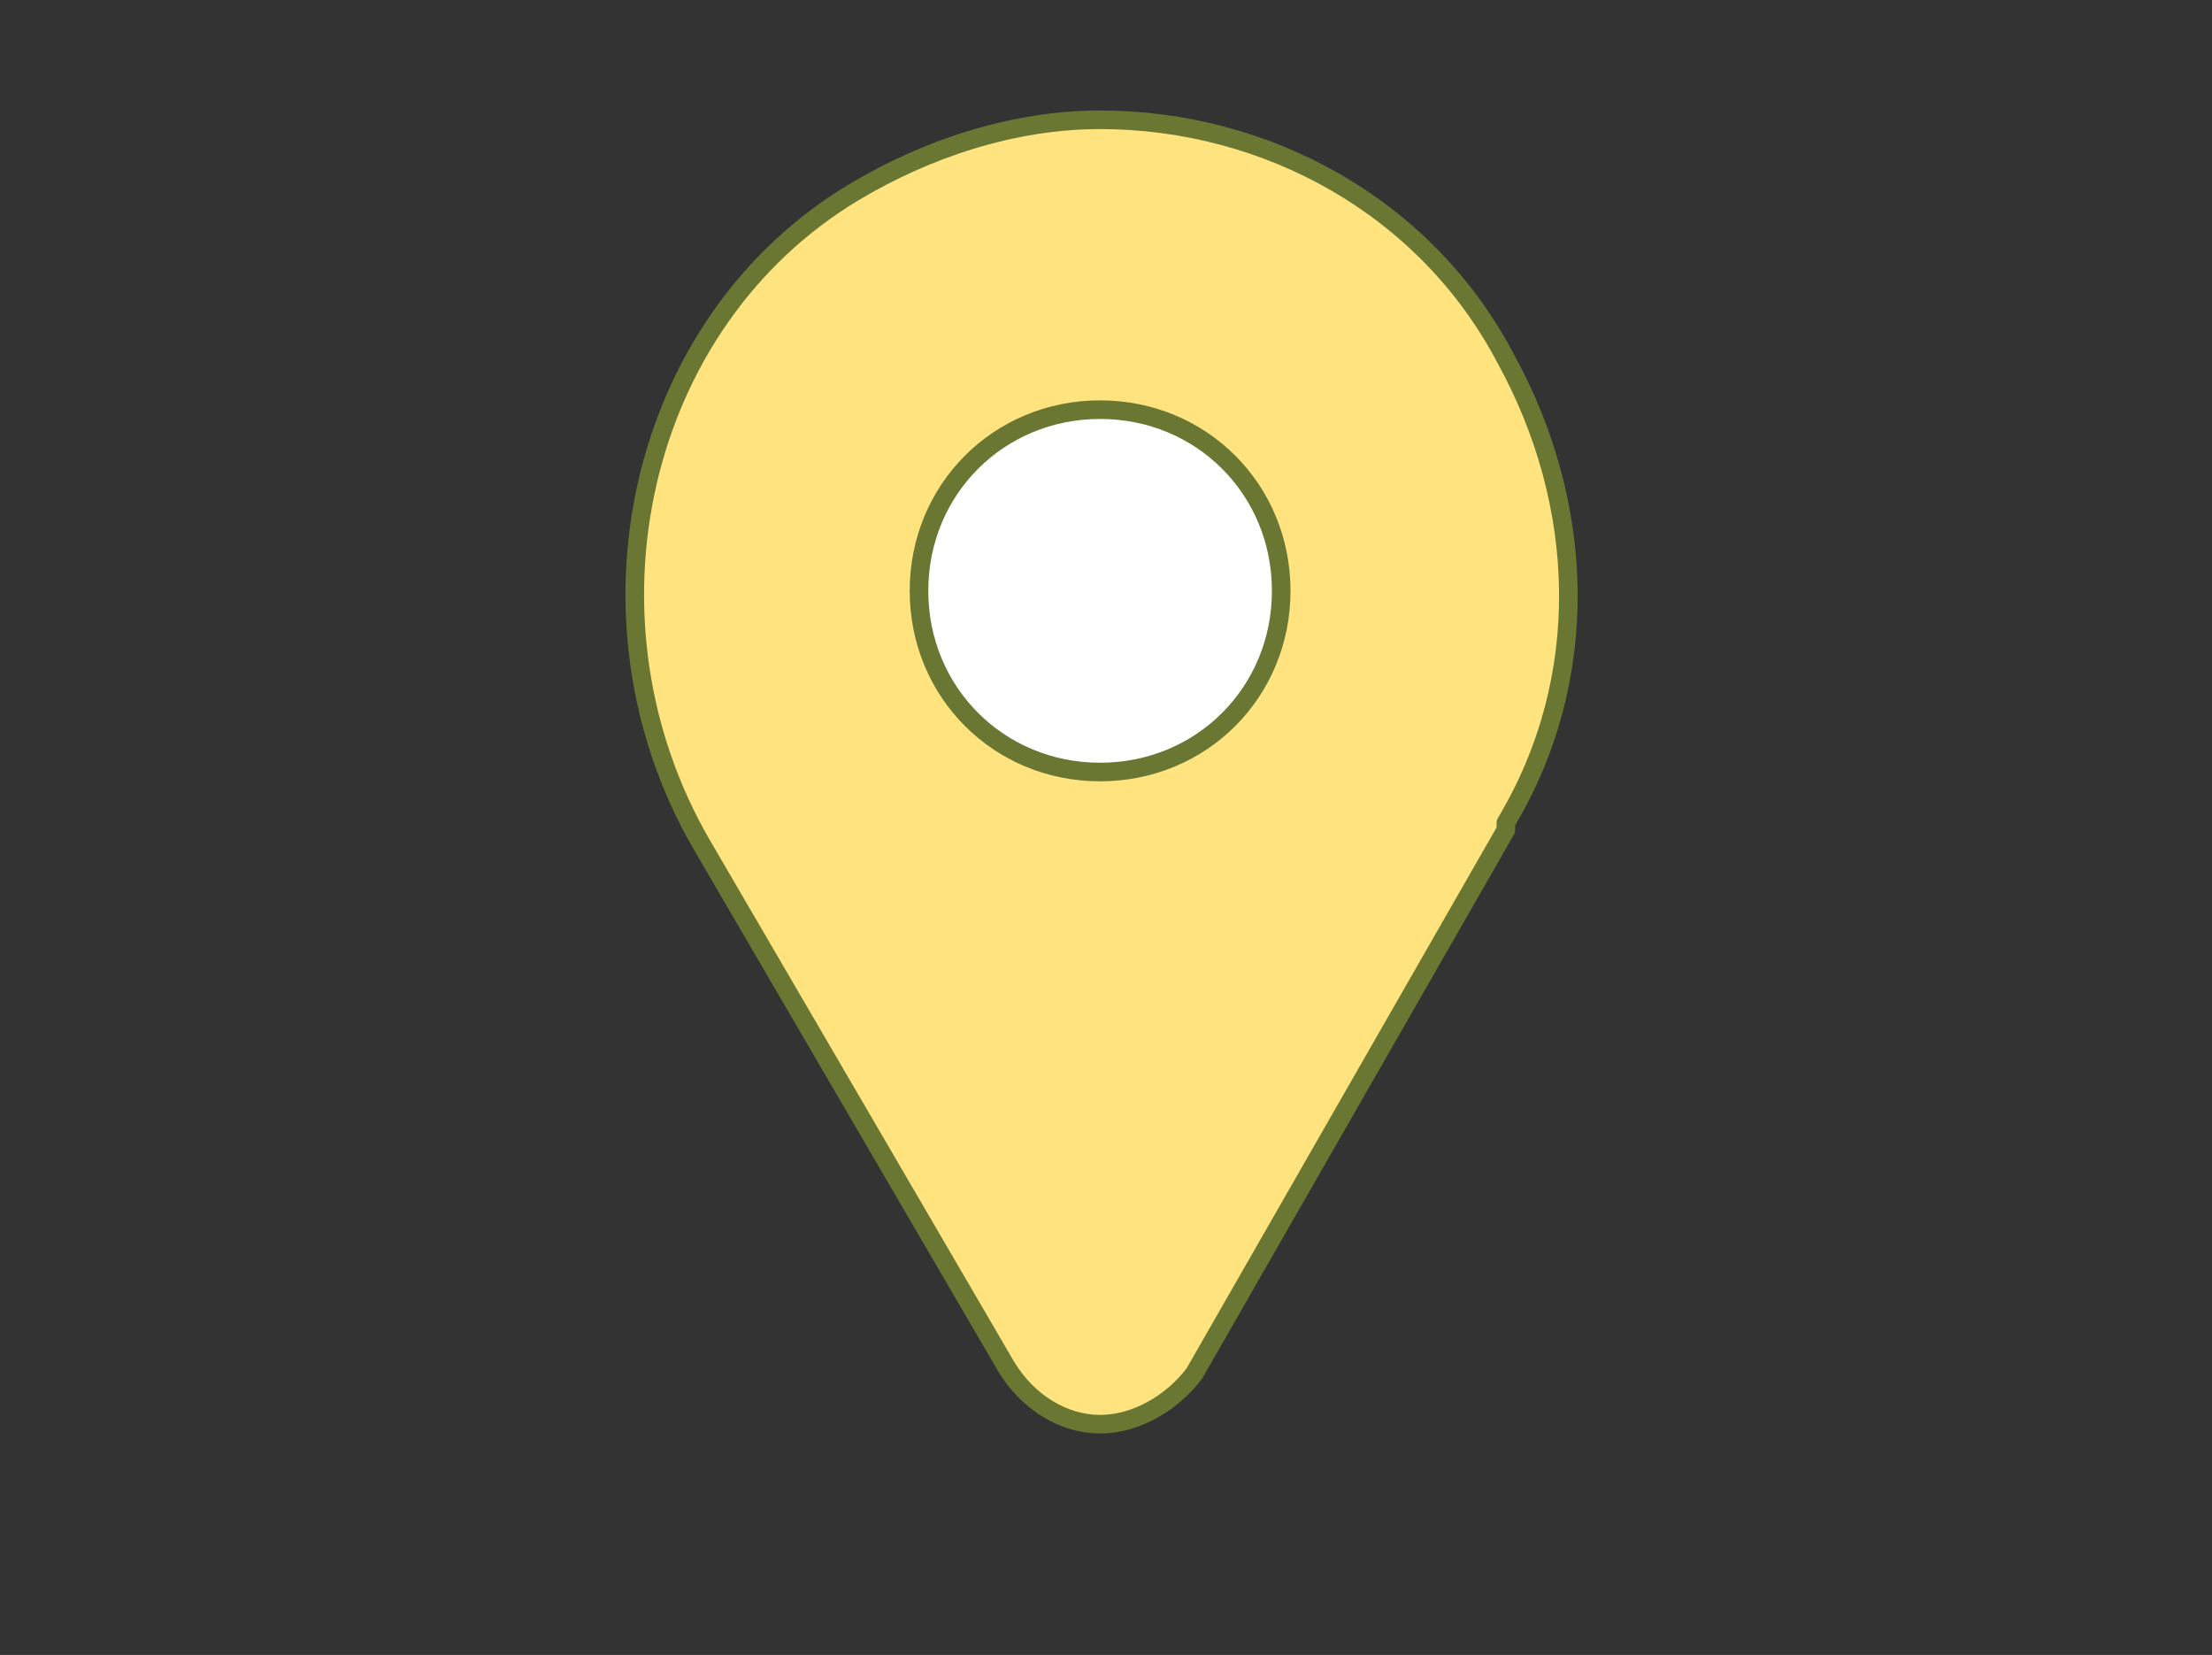 <?xml version="1.0" encoding="utf-8"?>
<!-- Generator: Adobe Illustrator 16.0.4, SVG Export Plug-In . SVG Version: 6.00 Build 0)  -->
<!DOCTYPE svg PUBLIC "-//W3C//DTD SVG 1.1//EN" "http://www.w3.org/Graphics/SVG/1.1/DTD/svg11.dtd">
<svg version="1.1" xmlns="http://www.w3.org/2000/svg" xmlns:xlink="http://www.w3.org/1999/xlink" x="0px" y="0px"
	 width="357.121px" height="267.121px" viewBox="0 0 357.121 267.121" enable-background="new 0 0 357.121 267.121"
	 xml:space="preserve">
<rect x="0" y="0" width="357.121" height="267.121" fill="#333333" stroke="none"/>
<g id="Layer_2" display="none">
</g>
<g id="Layer_3">
</g>
<g id="Layer_1">
</g>
<g id="Layer_4">
	<g>
		
			<path fill="#FEE37E" stroke="#697733" stroke-width="3" stroke-linecap="round" stroke-linejoin="round" stroke-miterlimit="10" d="
			M177.608,229.875c-5.849,0-11.697-3.506-15.192-9.351L113.275,136.3c-21.038-36.258-10.518-84.219,24.573-105.27
			c11.697-7.019,25.733-11.697,39.76-11.697c26.91,0,52.637,14.04,65.51,38.597c12.866,23.394,14.036,51.474,0,74.864v1.166
			l-50.29,87.724C189.306,226.369,183.46,229.875,177.608,229.875"/>
		
			<path fill="#FFFFFF" stroke="#697733" stroke-width="3" stroke-linecap="round" stroke-linejoin="round" stroke-miterlimit="10" d="
			M177.608,124.609c-16.369,0-29.239-12.874-29.239-29.243c0-16.379,12.87-29.245,29.239-29.245
			c16.379,0,29.239,12.866,29.239,29.245C206.848,111.735,193.987,124.609,177.608,124.609"/>
	</g>
</g>
<g id="Layer_5">
</g>
</svg>
